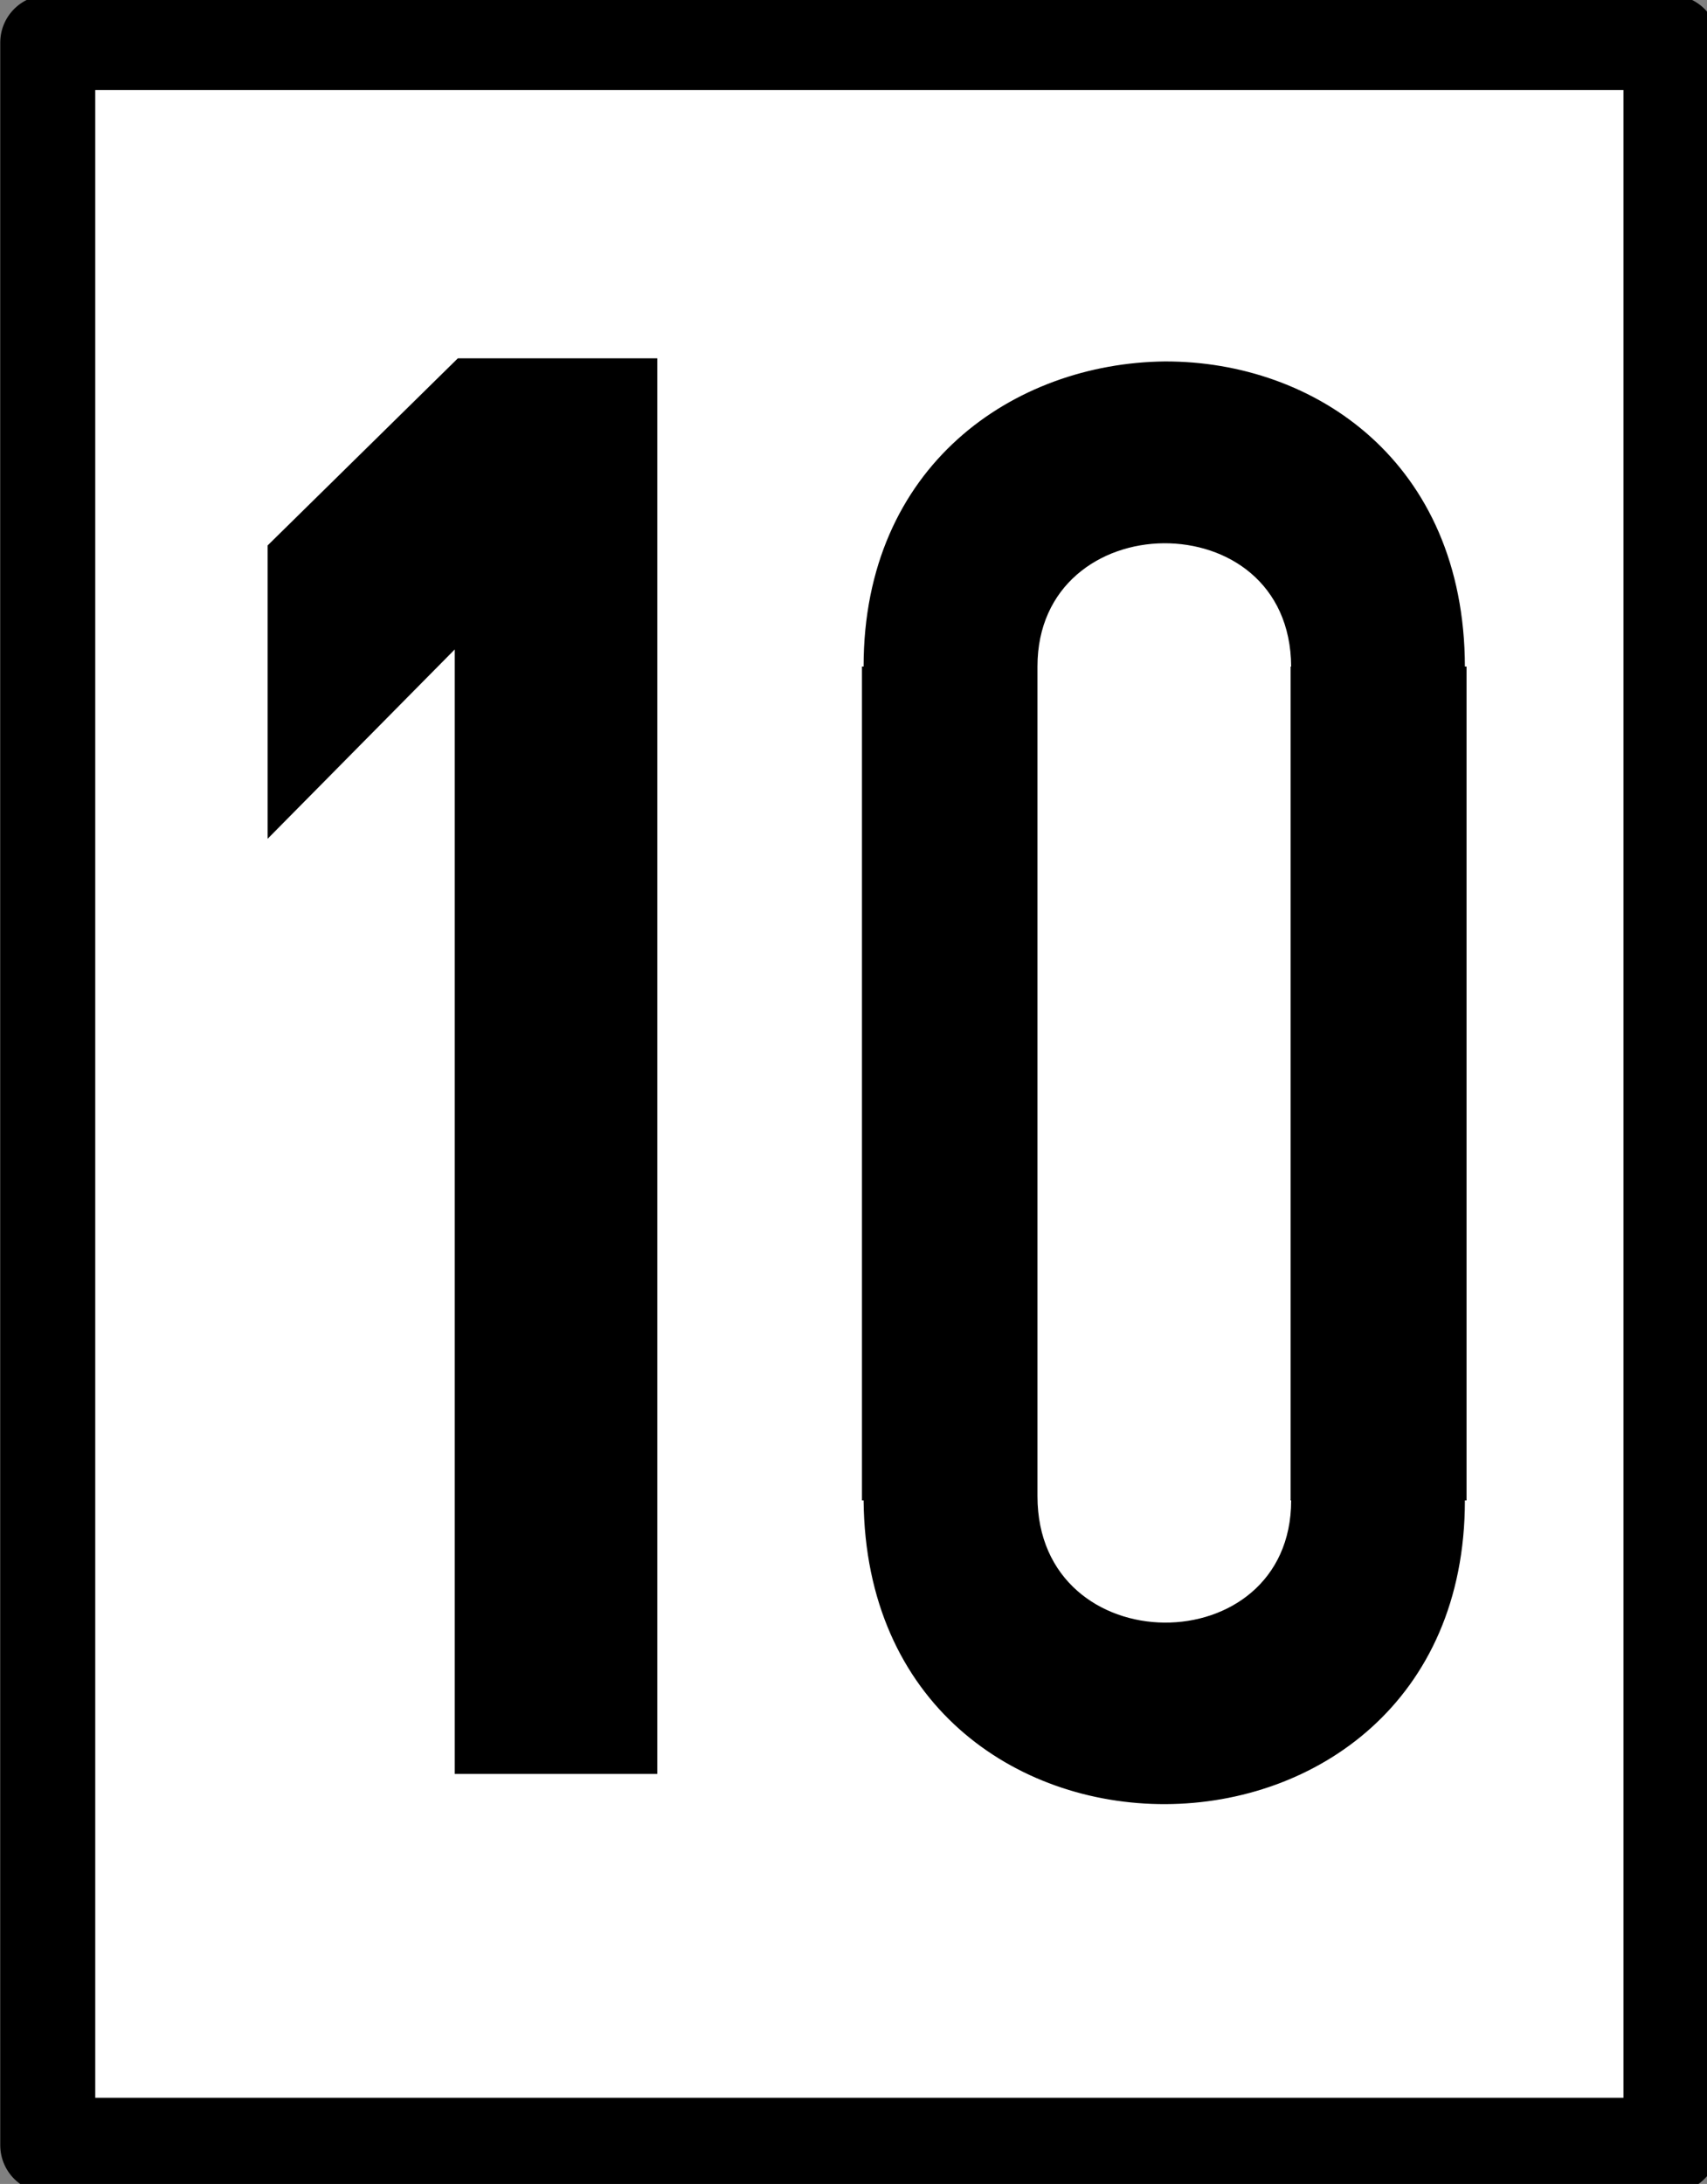 <?xml version="1.0" encoding="UTF-8"?>
<svg xmlns="http://www.w3.org/2000/svg" xmlns:xlink="http://www.w3.org/1999/xlink" width="12.508" height="16" viewBox="0 0 12.508 16">
<rect x="0" y="0" width="12.508" height="16" fill="#808080" stroke="none"/>
<path fill-rule="nonzero" fill="rgb(100%, 100%, 100%)" fill-opacity="1" stroke-width="12" stroke-linecap="round" stroke-linejoin="round" stroke="rgb(0%, 0%, 0%)" stroke-opacity="1" stroke-miterlimit="4" d="M 6.033 -96.957 L 211.1 -96.957 L 211.1 168.647 L 6.033 168.647 Z M 6.033 -96.957 " transform="matrix(0.058, 0, 0, 0.058, 0, 5.935)"/>
<path fill-rule="nonzero" fill="rgb(0%, 0%, 0%)" fill-opacity="1" d="M 8.535 2.648 C 7.43 2.66 6.328 3.41 6.328 4.883 L 6.316 4.883 L 6.316 10.992 L 6.328 10.992 C 6.355 13.977 10.734 13.941 10.734 10.992 L 10.746 10.992 L 10.746 4.883 L 10.734 4.883 C 10.73 3.383 9.633 2.645 8.535 2.648 Z M 8.527 3.98 C 8.992 3.977 9.457 4.27 9.461 4.883 L 9.457 4.883 L 9.457 10.992 L 9.461 10.992 C 9.461 12.191 7.602 12.191 7.602 10.961 L 7.602 4.883 C 7.602 4.289 8.062 3.984 8.527 3.98 Z M 8.527 3.98 "/>
<path fill-rule="nonzero" fill="rgb(0%, 0%, 0%)" fill-opacity="1" d="M 3.355 2.625 L 1.961 3.996 L 1.961 6.145 L 3.332 4.758 L 3.332 12.996 L 4.816 12.996 L 4.816 2.625 Z M 3.355 2.625 "/>
</svg>
